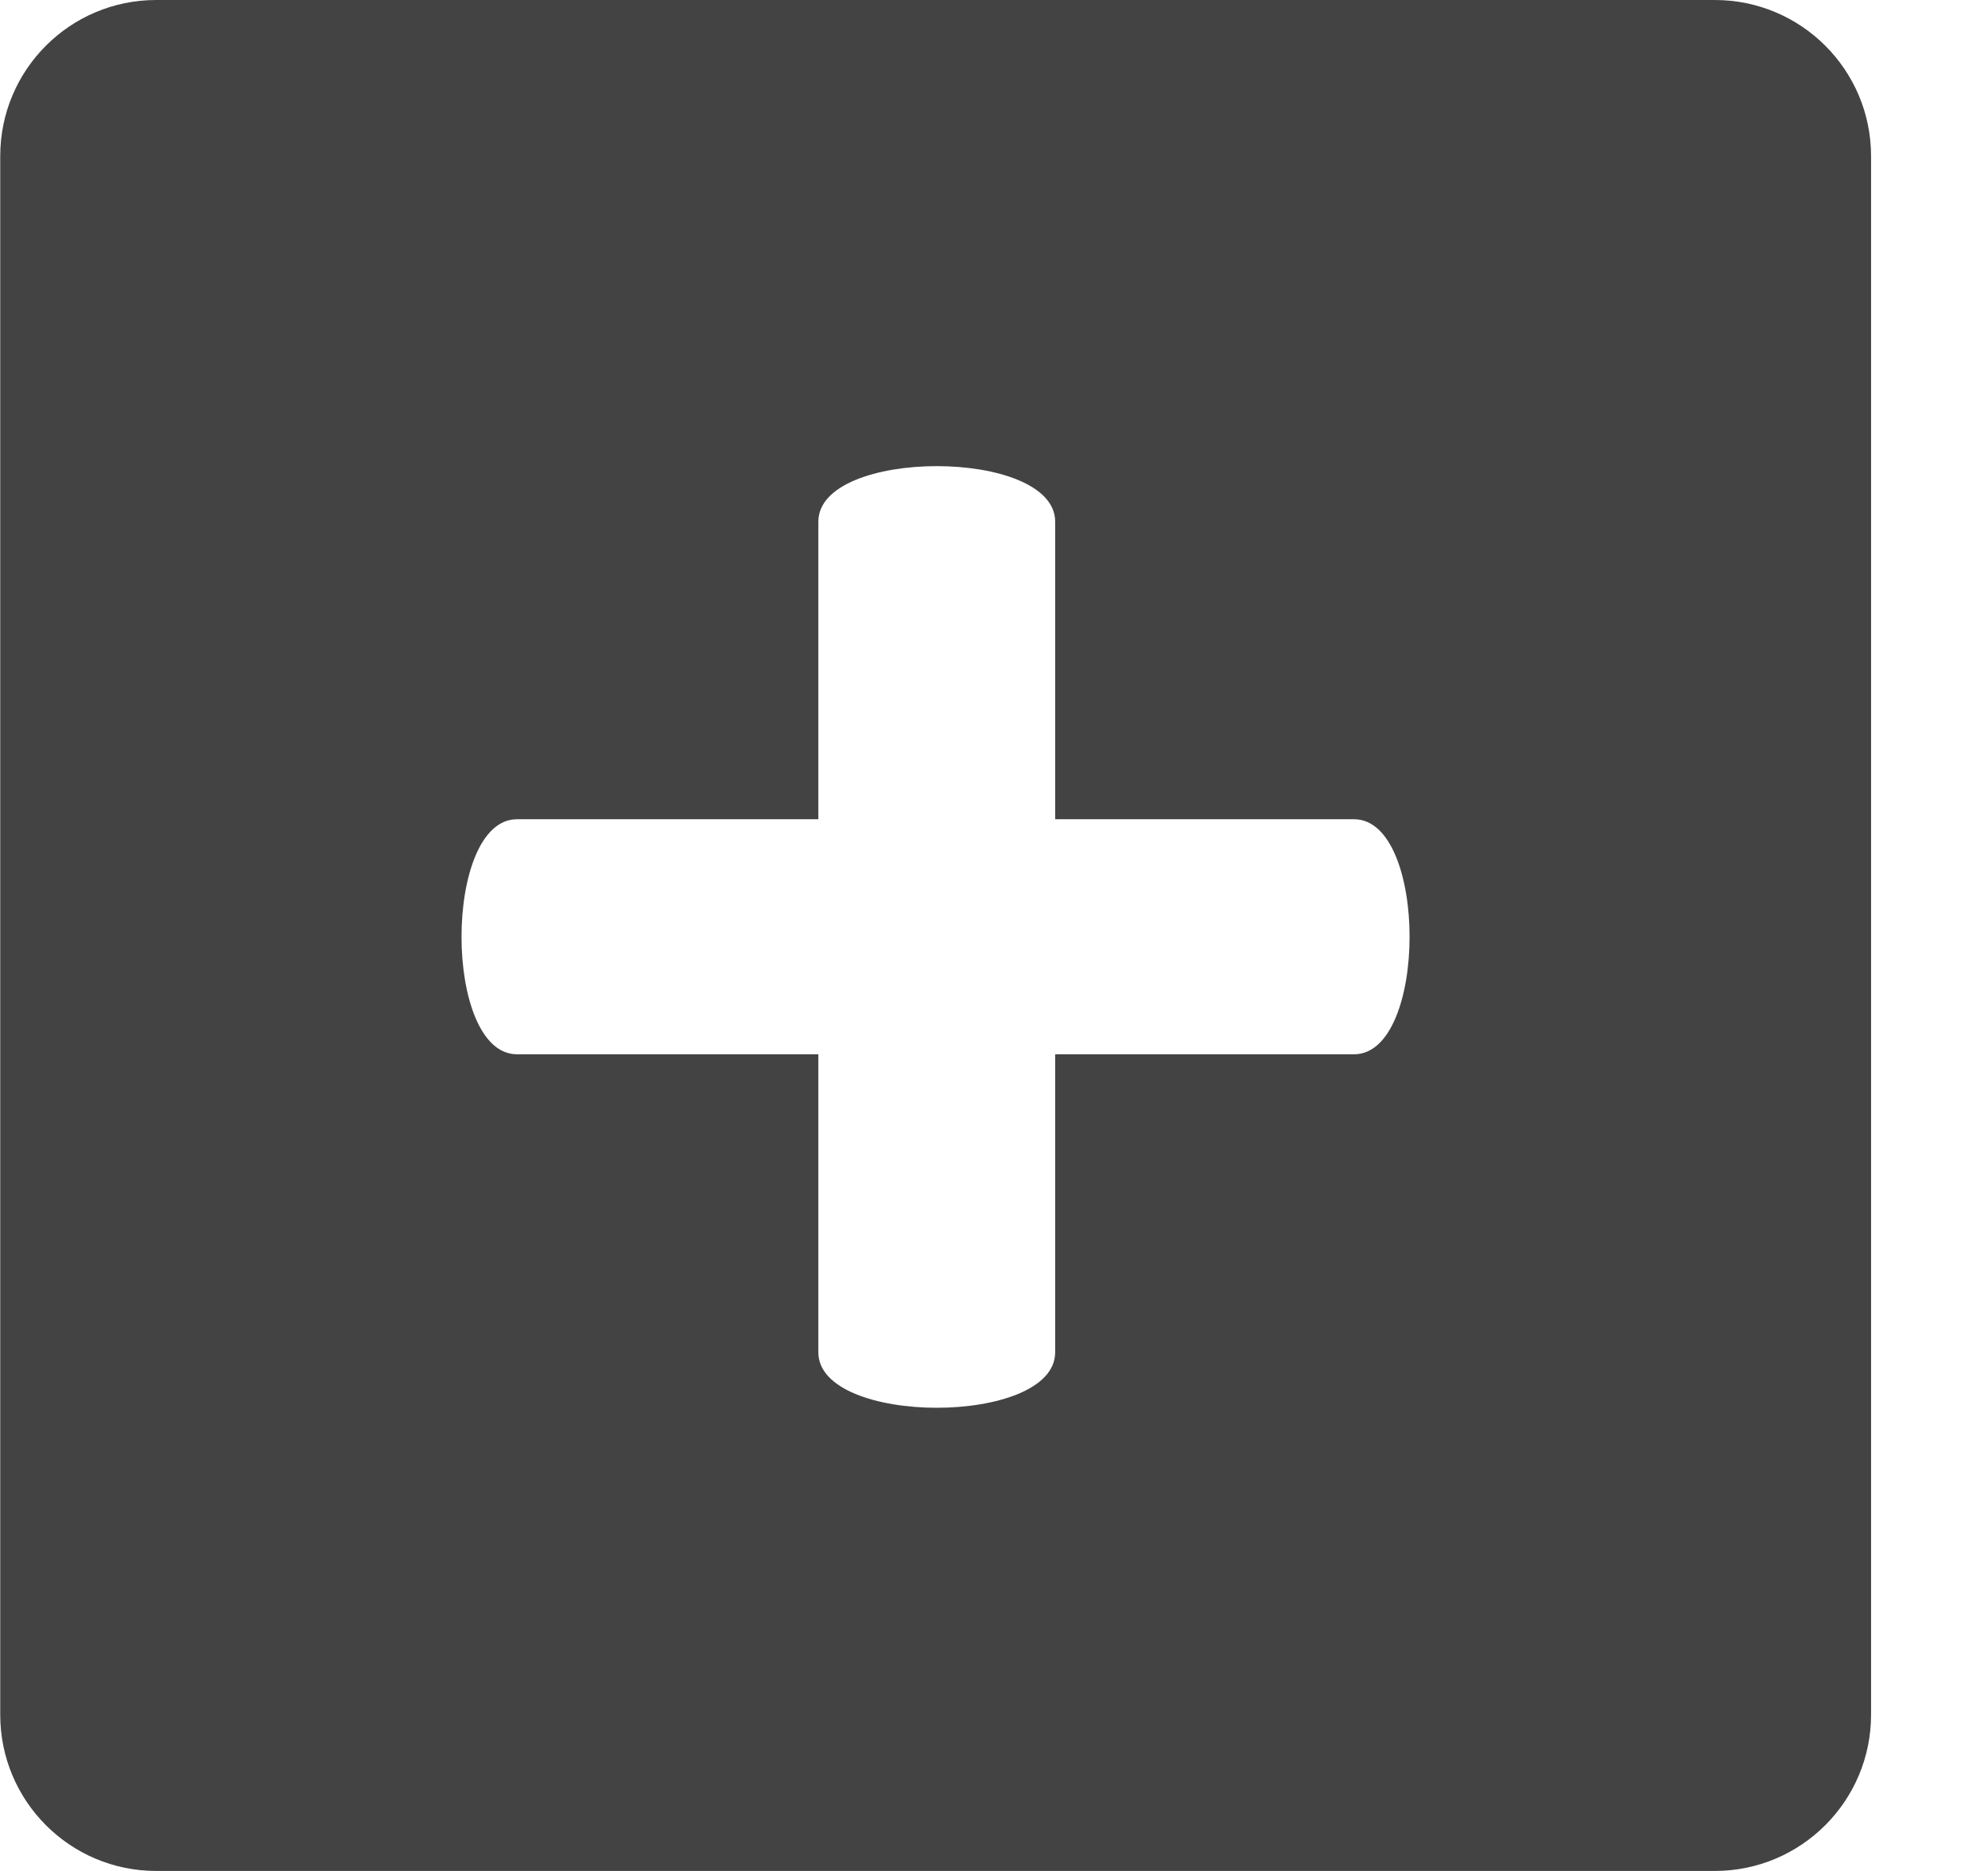 <!--?xml version="1.0" encoding="UTF-8" standalone="no"?-->
<svg viewBox="0 0 17 16" version="1.1" xmlns="http://www.w3.org/2000/svg" xmlns:xlink="http://www.w3.org/1999/xlink"
     class="si-glyph si-glyph-square-plus">
    <!-- Generator: Sketch 3.0.3 (7891) - http://www.bohemiancoding.com/sketch -->
    <title>133</title>

    <defs></defs>
    <g stroke="none" stroke-width="1" fill="none" fill-rule="evenodd">
        <path d="M14.664,0 L1.336,0 C0.598,0 0.002,0.598 0.002,1.335 L0.002,14.664 C0.002,15.401 0.598,16 1.336,16 L14.664,16 C15.402,16 16,15.401 16,14.664 L16,1.335 C16,0.598 15.402,0 14.664,0 L14.664,0 Z M9.023,9.016 L9.023,11.565 C9.023,12.197 6.998,12.197 6.998,11.565 L6.998,9.016 L4.421,9.016 C3.788,9.016 3.789,7.006 4.421,7.006 L6.998,7.006 L6.998,4.461 C6.998,3.828 9.023,3.828 9.023,4.461 L9.023,7.006 L11.579,7.006 C12.212,7.006 12.212,9.016 11.579,9.016 L9.023,9.016 Z"
              fill="#434343" class="si-glyph-fill"></path>
    </g>
</svg>